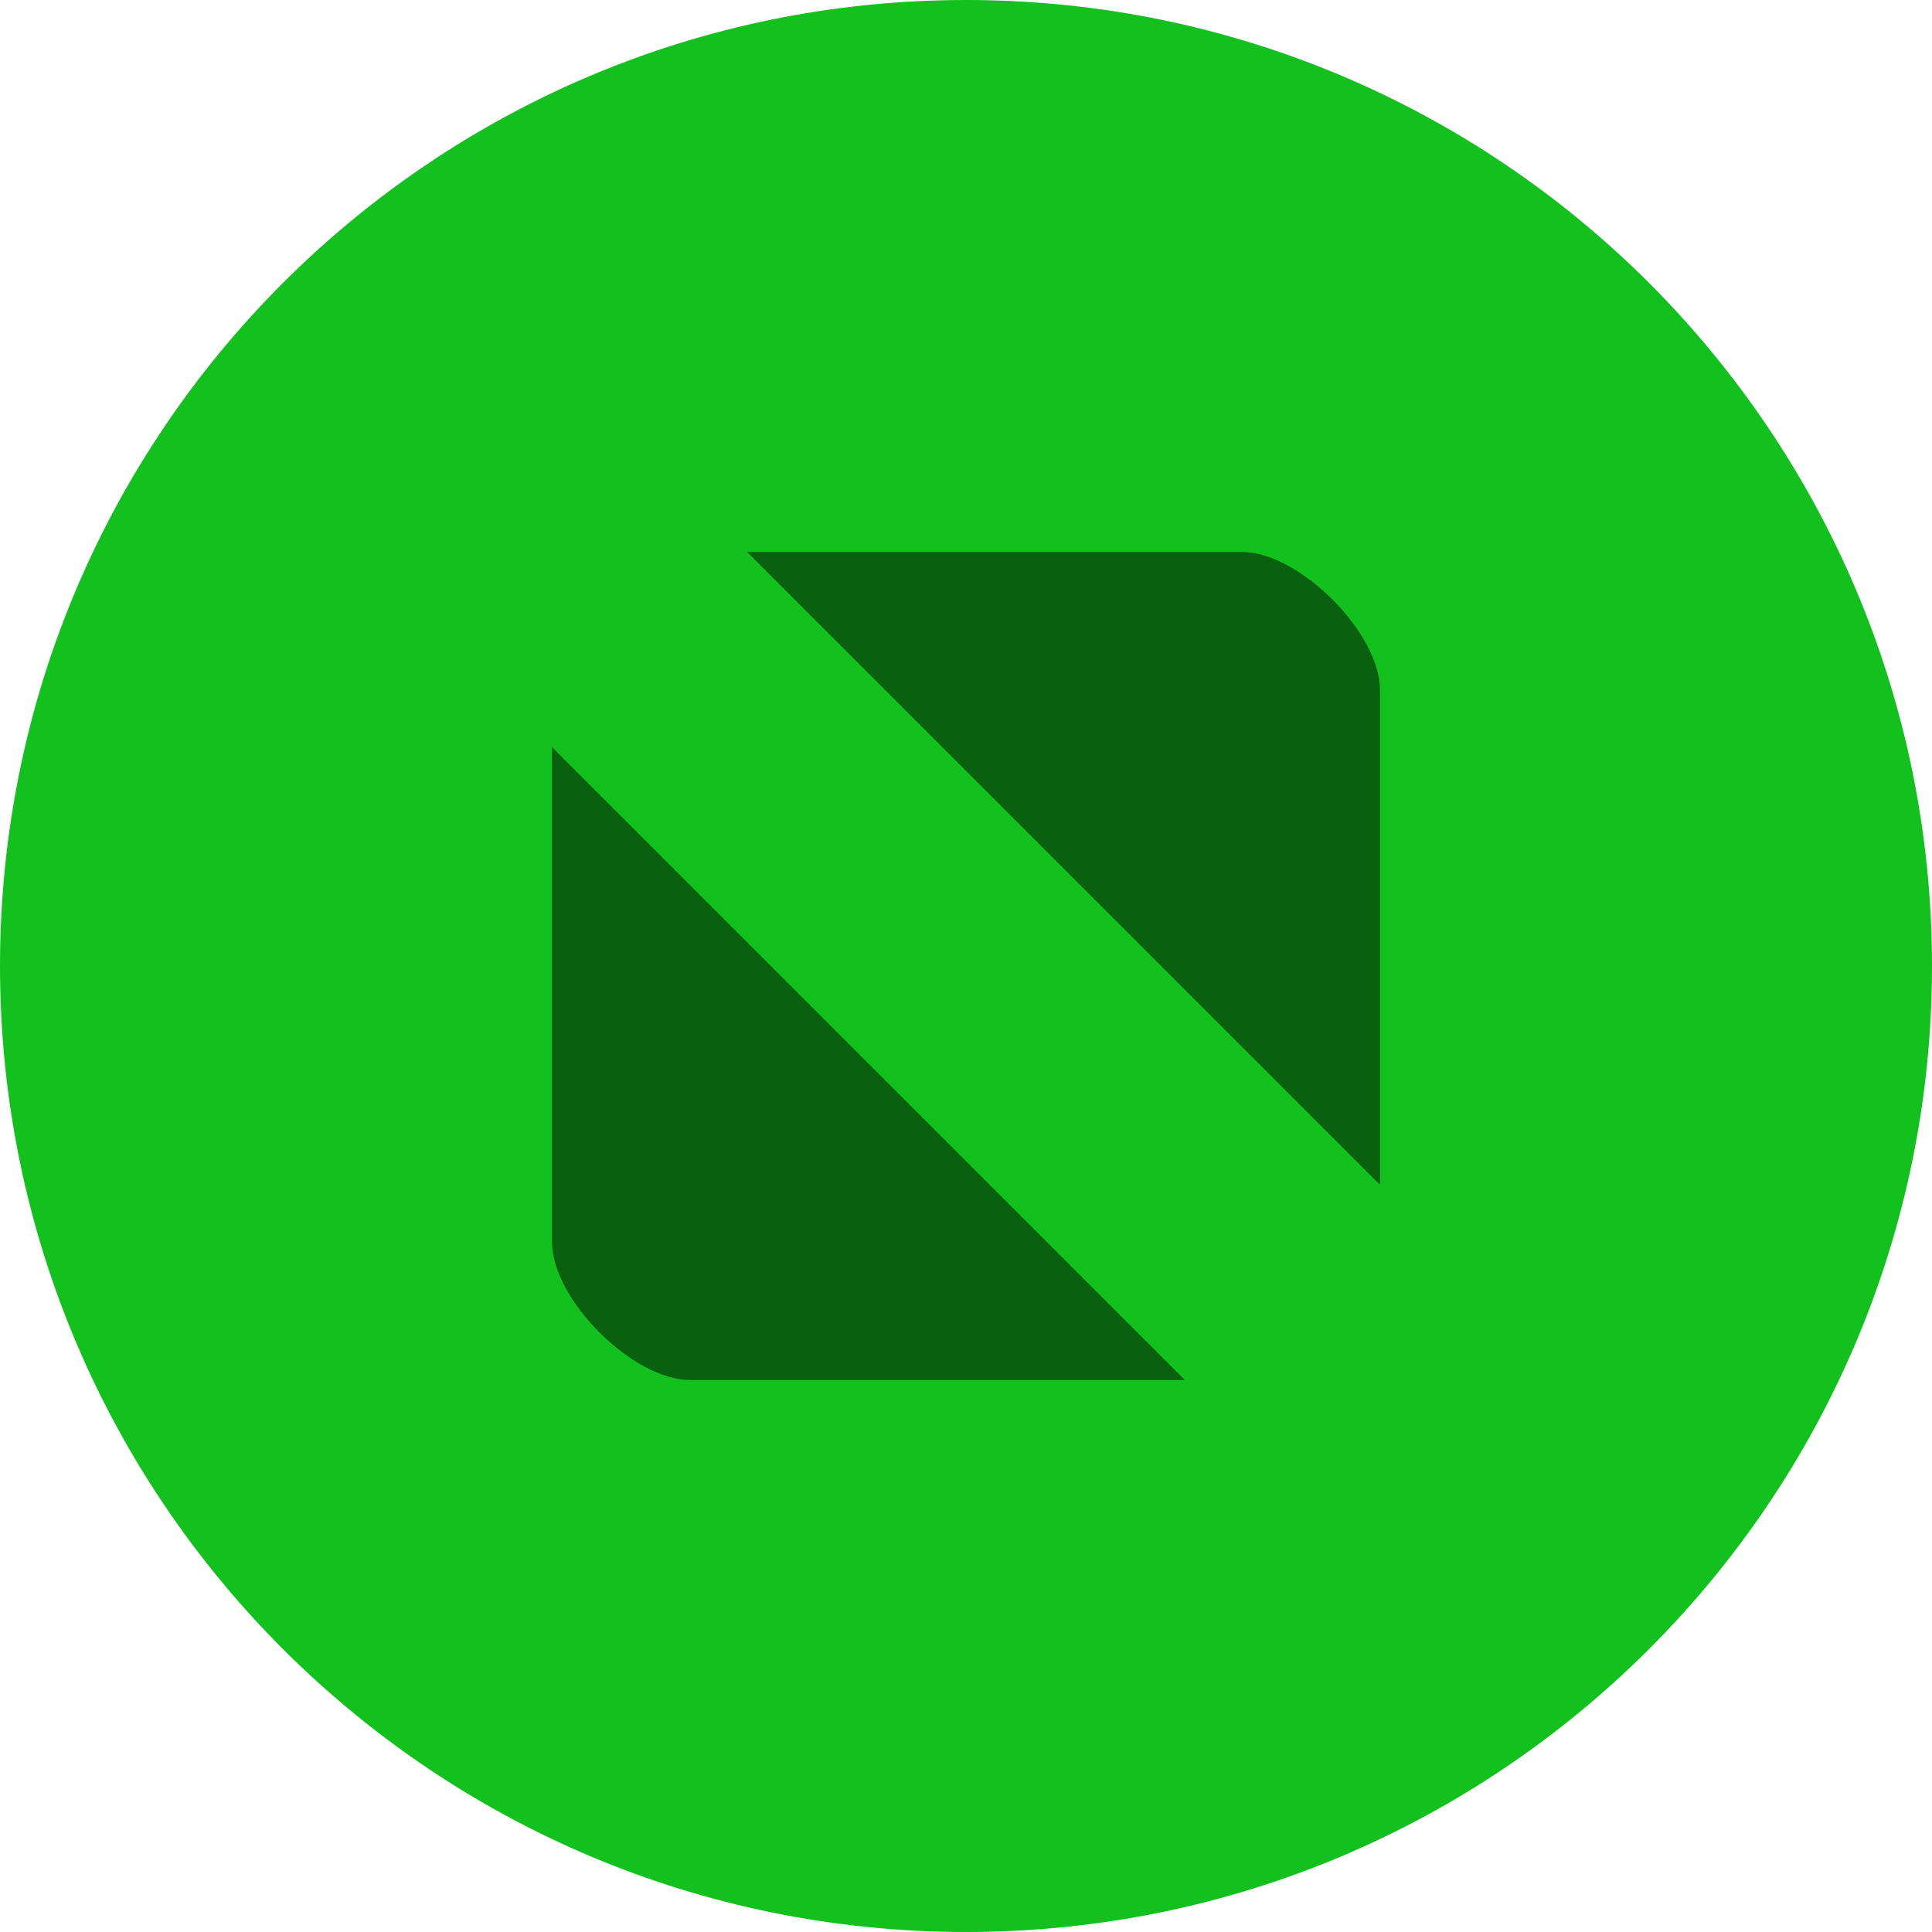 <svg xmlns="http://www.w3.org/2000/svg" xmlns:svg="http://www.w3.org/2000/svg" style="enable-background:new" id="svg8" width="28" height="28" version="1.1"><g id="g6" transform="matrix(2,0,0,2,-10,-2066.724)"><path style="fill:#13c11e;fill-opacity:1;fill-rule:evenodd;stroke:none" id="path2" d="m 12,1047.362 c 3.866,0 7,-3.134 7,-7 0,-3.866 -3.134,-7 -7,-7 -3.866,0 -7,3.134 -7,7 0,3.866 3.134,7 7,7"/><path style="opacity:.5;fill:#000;fill-opacity:1;stroke:none;stroke-width:2;stroke-linecap:round;stroke-linejoin:round;stroke-miterlimit:4;stroke-dasharray:none;stroke-opacity:1" id="path4" d="M 10.414,1037.362 15,1041.948 v -3.586 c 0,-0.415 -0.585,-1 -1,-1 z M 9,1038.776 v 3.586 c 0,0.415 0.585,1 1,1 h 3.586 z"/></g></svg>